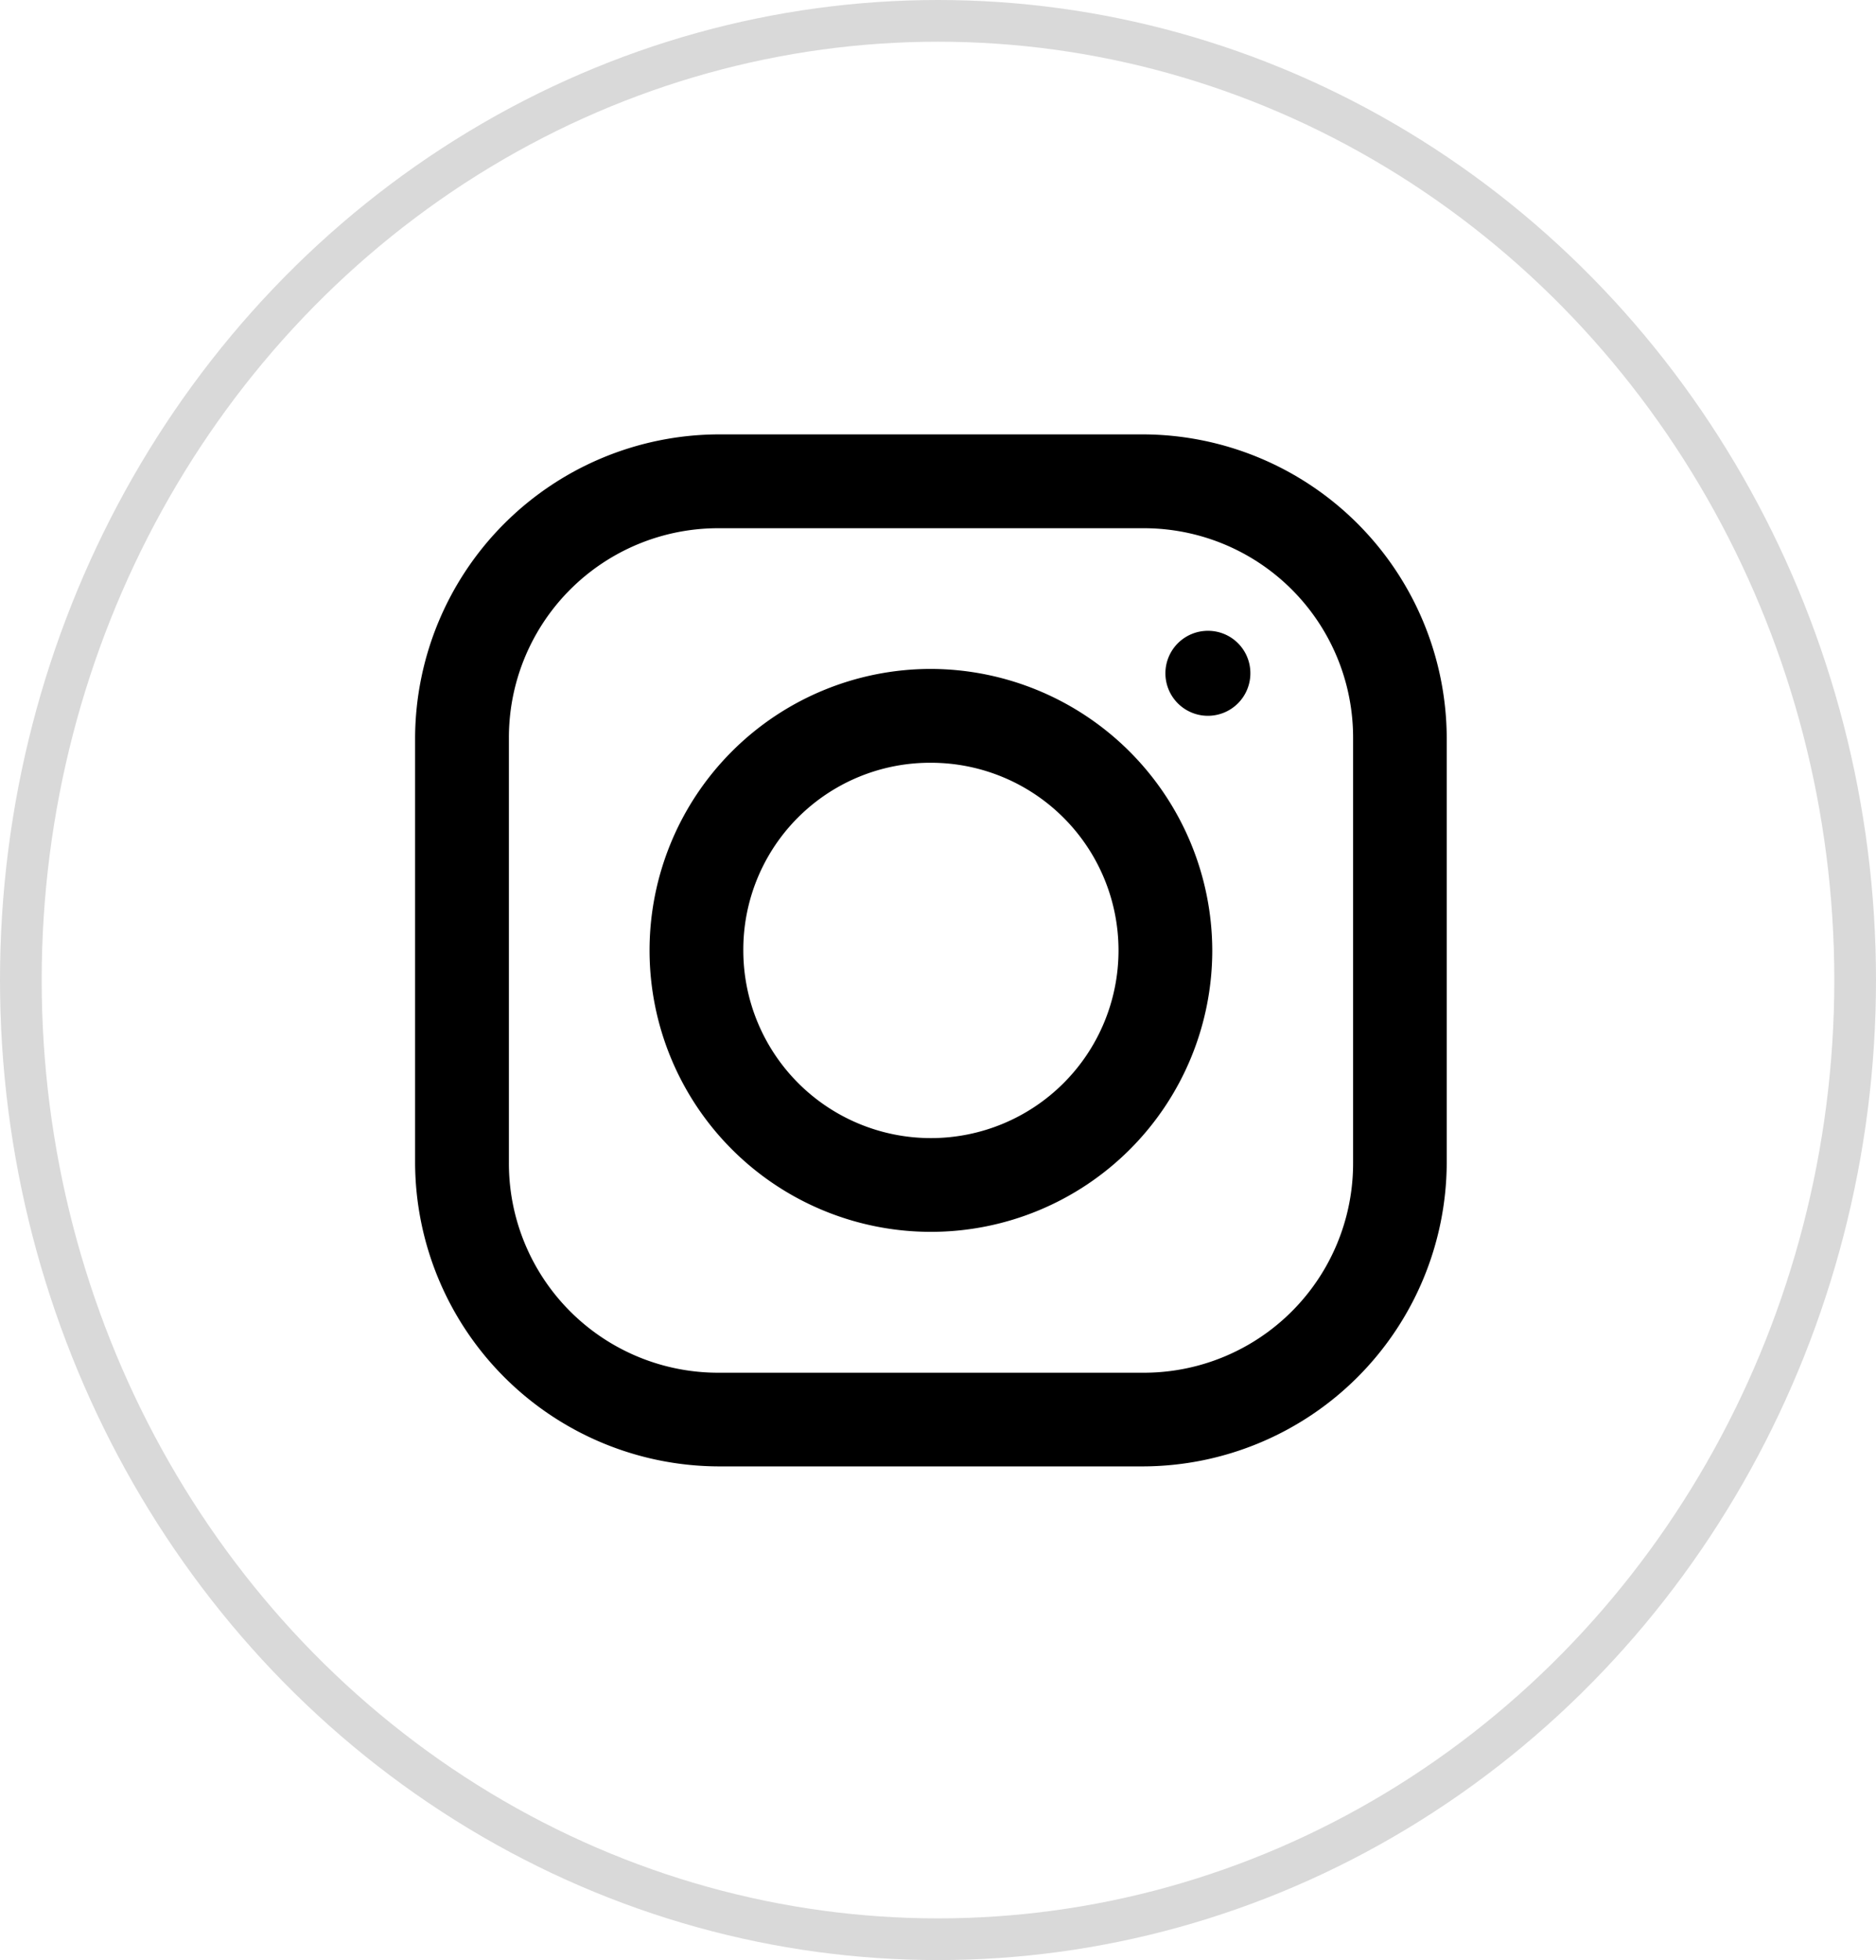 <svg id="Component_16_50" data-name="Component 16 – 50" xmlns="http://www.w3.org/2000/svg" width="45" height="47" viewBox="0 0 45 47">
  <g id="Ellipse_6" data-name="Ellipse 6" fill="none" stroke="#d9d9d9" stroke-width="1">
    <ellipse cx="22.5" cy="23.5" rx="22.5" ry="23.5" stroke="none"/>
    <ellipse cx="22.5" cy="23.5" rx="22" ry="23" fill="none"/>
  </g>
  <path id="instagram-svgrepo-com_1_" data-name="instagram-svgrepo-com(1)" d="M12.276,5A7.305,7.305,0,0,0,5,12.276V22.47a7.305,7.305,0,0,0,7.276,7.276H22.47a7.305,7.305,0,0,0,7.276-7.276V12.276A7.305,7.305,0,0,0,22.47,5Zm0,2.25H22.47A5.02,5.02,0,0,1,27.5,12.276V22.47A5.02,5.02,0,0,1,22.47,27.5H12.276A5.02,5.02,0,0,1,7.25,22.47V12.276A5.02,5.02,0,0,1,12.276,7.25ZM24.017,9.71a1.019,1.019,0,1,0,1.019,1.019A1.015,1.015,0,0,0,24.017,9.71Zm-6.644.914a6.749,6.749,0,1,0,6.749,6.749A6.768,6.768,0,0,0,17.373,10.624Zm0,2.25a4.5,4.5,0,1,1-4.5,4.5A4.48,4.48,0,0,1,17.373,12.874Z" transform="translate(4.957 5.416)"/>
</svg>
